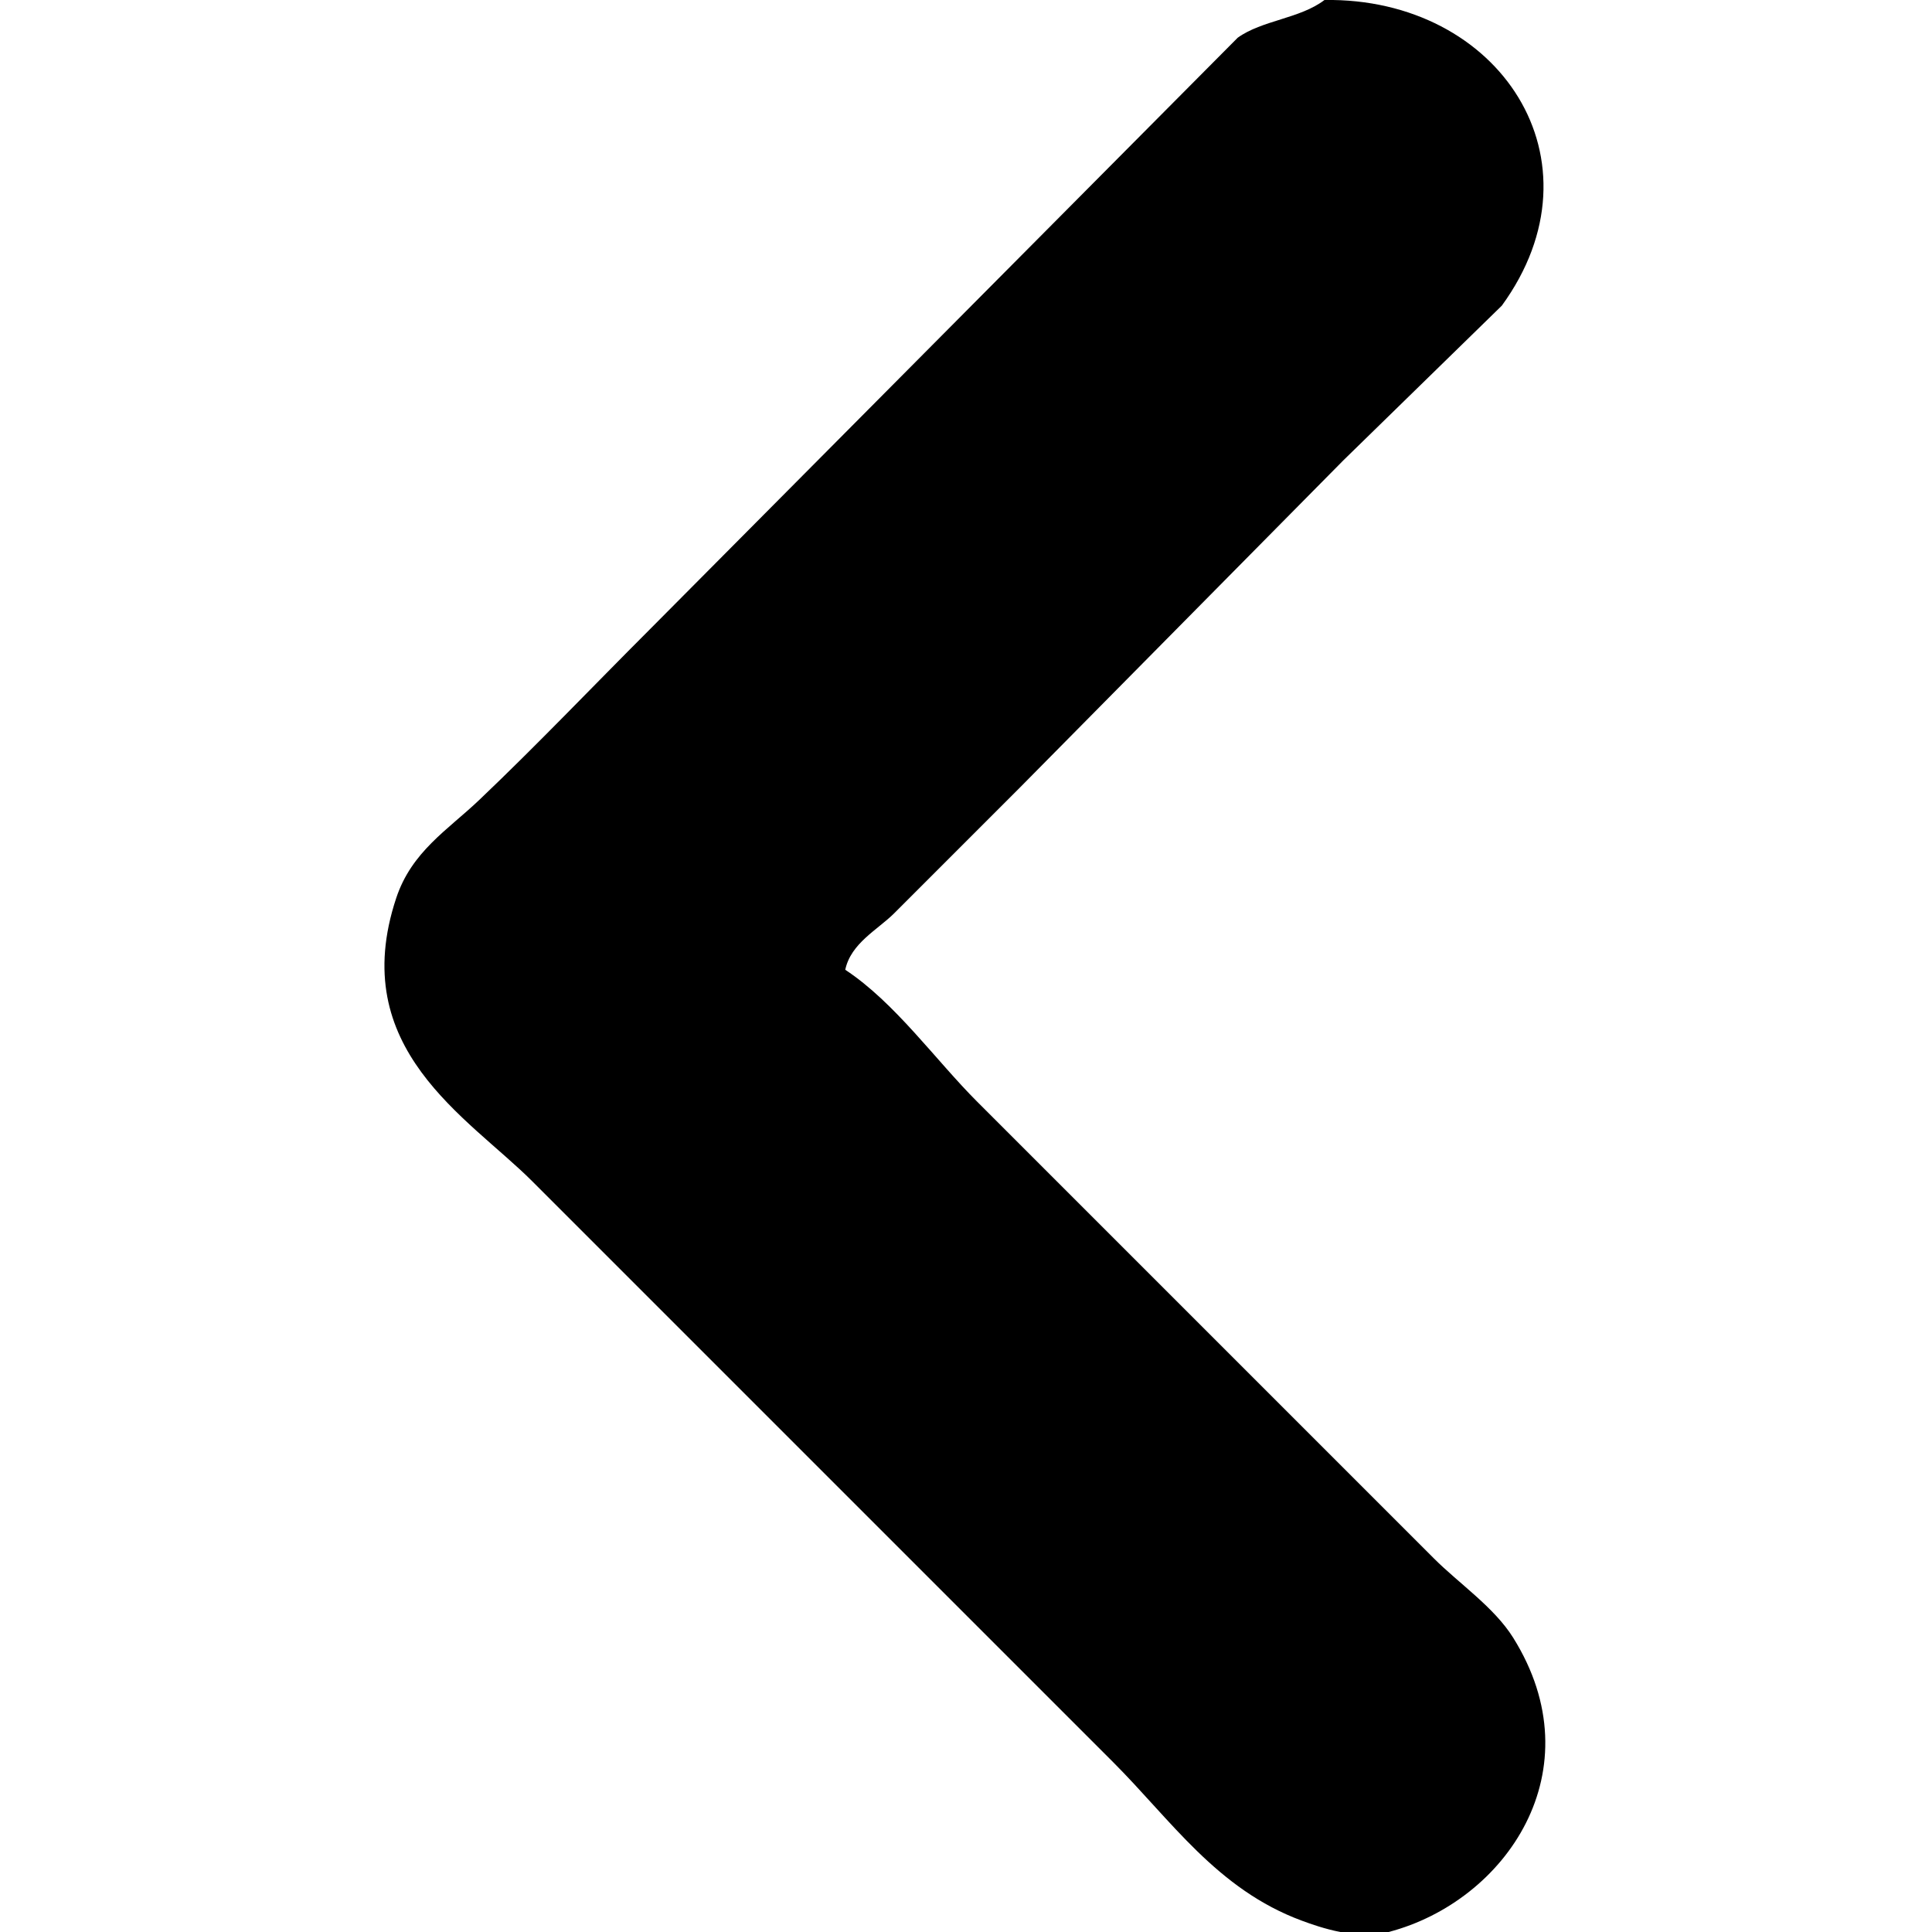 <svg xmlns="http://www.w3.org/2000/svg" width="512" height="512" viewBox="0 0 512 512">
  <defs>
    <style>
      .cls-1 {
        fill-rule: evenodd;
      }
    </style>
  </defs>
  <path id="Color_Fill_1" data-name="Color Fill 1" class="cls-1" d="M351,0c46.443-.705,74.933,42.592,47,81l-42,41-86,87-33,33c-4.371,4.371-11.511,7.944-13,15,13.2,8.707,23.867,23.867,35,35q37.5,37.5,75,75l46,46c6.664,6.663,15.96,12.938,21,21,21.935,35.086-1.856,69.827-33,78-8.376,2.2-18.172-1.216-23-3-22.482-8.309-34.621-26.62-50-42q-77-77-154-154c-16.927-16.927-49.275-35.012-36-75,4.091-12.324,13.625-18.031,22-26,15.309-14.566,30.046-30.047,45-45L328,10C334.447,5.348,344.514,4.952,351,0Z"/>
</svg>
